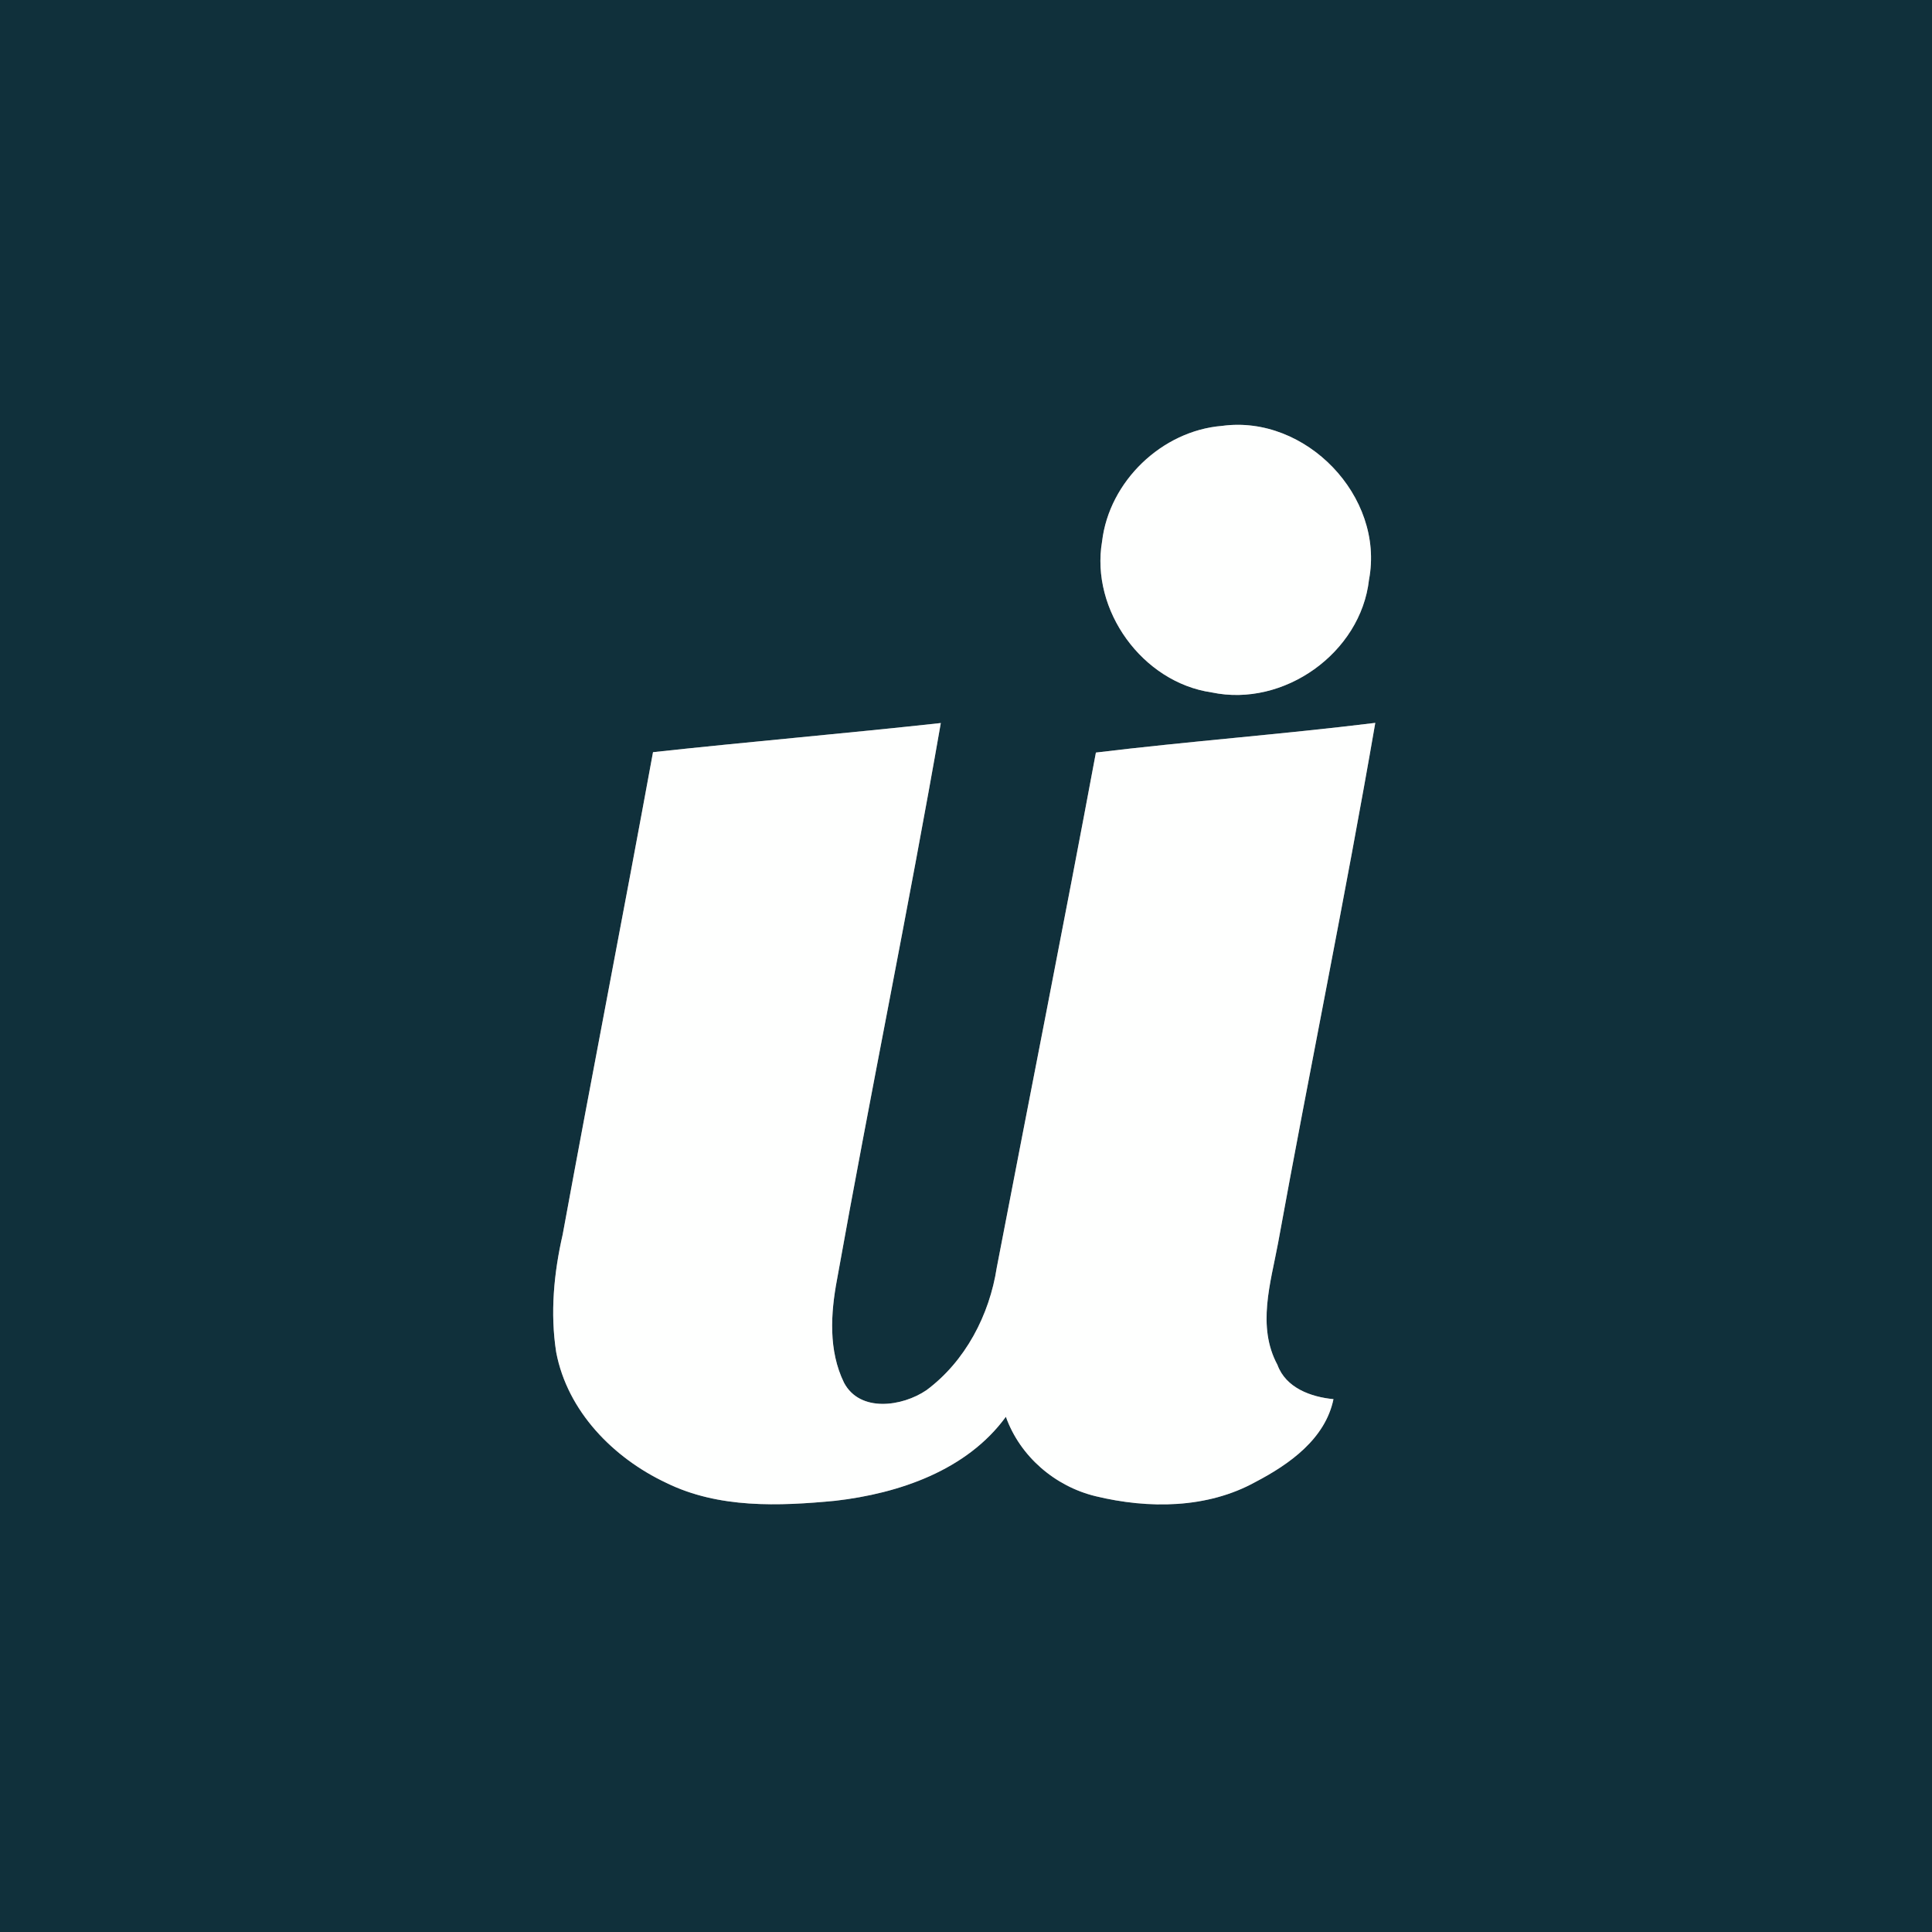 <?xml version="1.0" encoding="UTF-8" ?>
<!DOCTYPE svg PUBLIC "-//W3C//DTD SVG 1.1//EN" "http://www.w3.org/Graphics/SVG/1.1/DTD/svg11.dtd">
<svg width="250pt" height="250pt" viewBox="0 0 250 250" version="1.1" xmlns="http://www.w3.org/2000/svg">
<rect x="0" y="0" width="250" height="250" fill="#808080" stroke="none"/>
<g id="#10303bff">
<path fill="#10303b" opacity="1.00" d=" M 0.00 0.00 L 250.00 0.00 L 250.00 250.00 L 0.00 250.00 L 0.00 0.00 M 158.13 55.11 C 150.35 55.74 143.53 62.29 142.61 70.05 C 141.08 78.97 147.84 88.31 156.80 89.60 C 166.12 91.57 176.09 84.49 177.15 75.00 C 179.19 64.23 168.95 53.63 158.13 55.11 M 84.50 97.33 C 80.69 118.15 76.63 138.93 72.81 159.75 C 71.67 164.72 71.18 169.91 71.97 174.97 C 73.42 182.61 79.35 188.65 86.21 191.88 C 92.99 195.21 100.77 194.90 108.09 194.20 C 116.32 193.25 125.10 190.27 130.16 183.33 C 131.99 188.46 136.52 192.34 141.78 193.61 C 148.60 195.26 156.22 195.23 162.49 191.75 C 166.85 189.47 171.49 186.19 172.55 181.05 C 169.63 180.77 166.39 179.60 165.30 176.61 C 162.62 171.65 164.42 166.01 165.38 160.86 C 169.46 138.40 174.08 116.04 177.96 93.54 C 165.94 95.02 153.84 95.92 141.81 97.38 C 137.66 119.62 133.25 141.81 128.98 164.03 C 128.04 170.16 124.91 176.16 119.88 179.89 C 116.77 182.01 111.27 182.82 109.21 178.91 C 107.19 174.77 107.48 169.97 108.31 165.57 C 112.61 141.54 117.55 117.61 121.74 93.56 C 109.33 94.92 96.90 95.98 84.50 97.33 Z" />
</g>
<g id="#fefffeff">
<path fill="#fefffe" opacity="1.00" d=" M 158.13 55.11 C 168.95 53.63 179.19 64.23 177.15 75.00 C 176.09 84.49 166.12 91.57 156.80 89.60 C 147.84 88.31 141.08 78.97 142.61 70.05 C 143.53 62.29 150.35 55.74 158.13 55.11 Z" />
<path fill="#fefffe" opacity="1.00" d=" M 84.50 97.33 C 96.90 95.98 109.33 94.92 121.74 93.56 C 117.55 117.61 112.61 141.54 108.31 165.57 C 107.48 169.97 107.19 174.77 109.21 178.91 C 111.27 182.82 116.77 182.01 119.88 179.89 C 124.91 176.16 128.04 170.16 128.98 164.03 C 133.25 141.81 137.66 119.62 141.81 97.38 C 153.84 95.92 165.94 95.02 177.96 93.54 C 174.08 116.04 169.46 138.40 165.38 160.86 C 164.42 166.01 162.62 171.65 165.30 176.61 C 166.39 179.60 169.63 180.77 172.55 181.05 C 171.49 186.19 166.85 189.47 162.49 191.75 C 156.22 195.23 148.60 195.26 141.78 193.61 C 136.52 192.34 131.99 188.46 130.16 183.33 C 125.10 190.27 116.32 193.25 108.09 194.20 C 100.77 194.90 92.99 195.21 86.21 191.88 C 79.35 188.65 73.42 182.61 71.97 174.97 C 71.18 169.91 71.67 164.72 72.81 159.75 C 76.63 138.93 80.69 118.15 84.50 97.33 Z" />
</g>
</svg>
